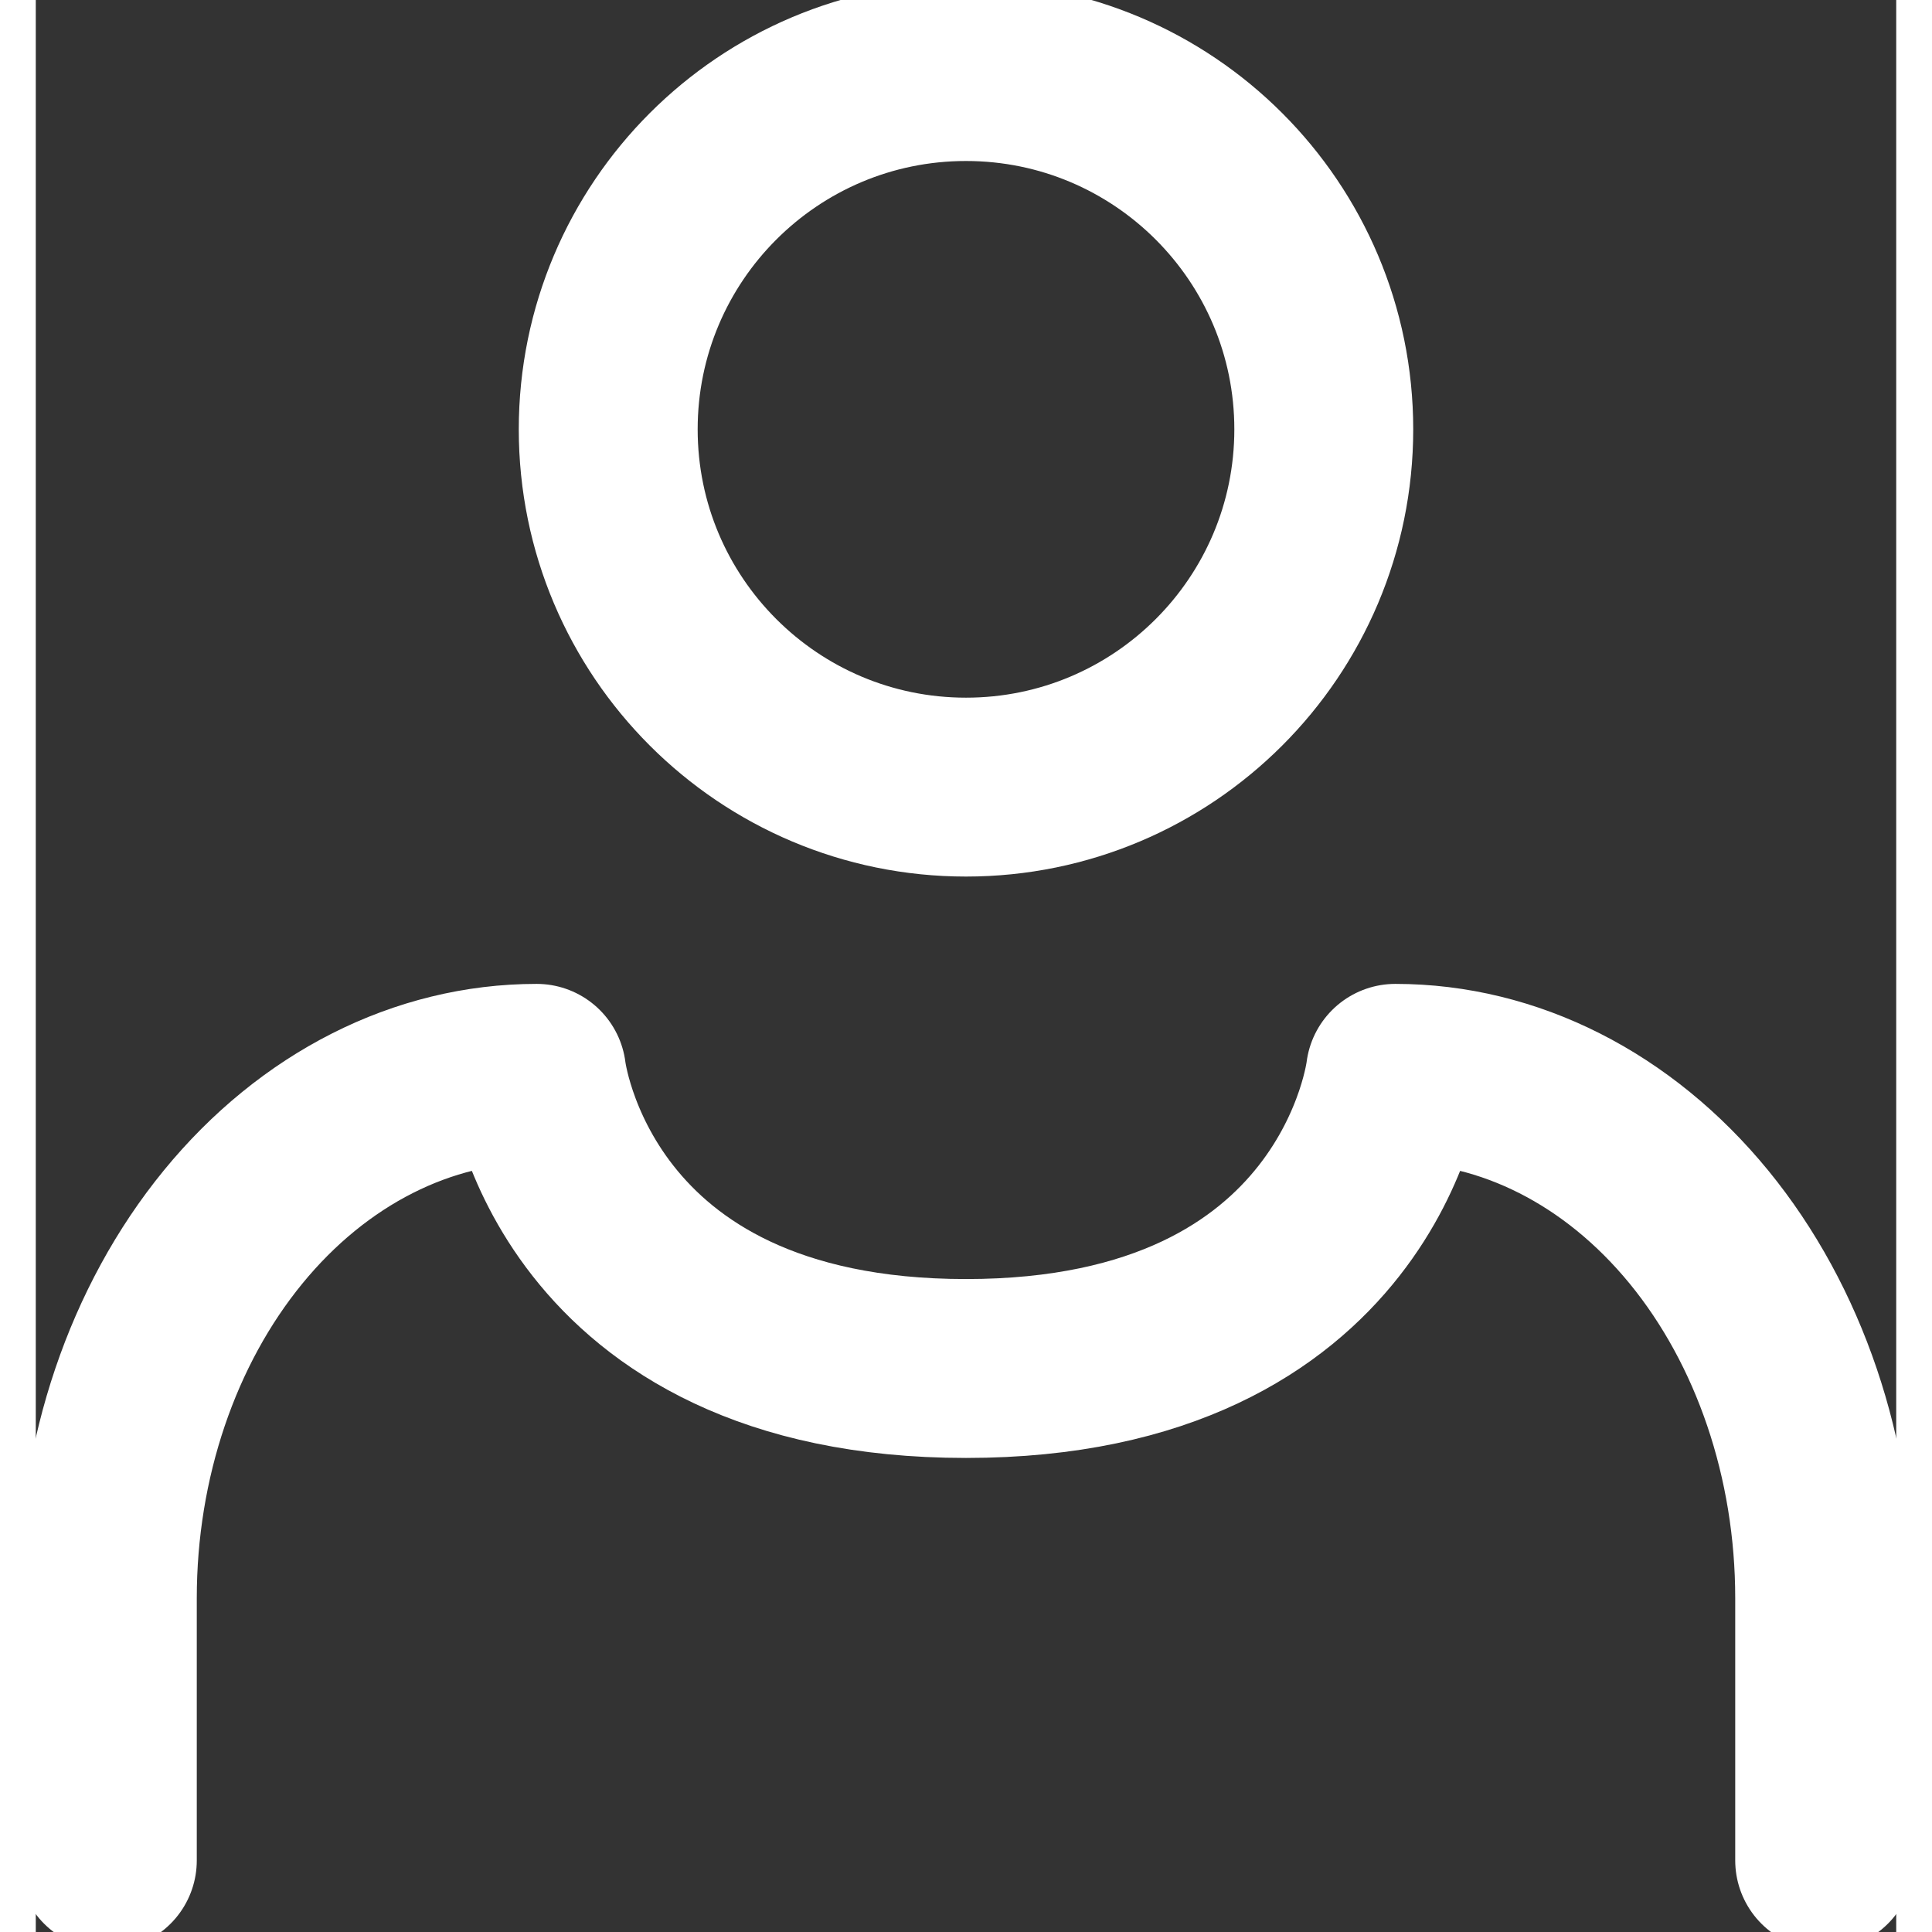 <svg width="22" height="22" viewBox="0 0 26 27" fill="none" xmlns="http://www.w3.org/2000/svg">
<rect x="0" y="0" width="26" height="27" fill="#333333" stroke="none"/>
<path d="M25 26V22.333C25 20.388 24.368 18.523 23.243 17.148C22.117 15.773 20.591 15 19 15C19 15 18.525 19.125 13 19.125C7.475 19.125 7 15 7 15C5.409 15 3.882 15.773 2.757 17.148C1.632 18.523 1 20.388 1 22.333V26" stroke="white" stroke-width="2.5" stroke-linecap="round" stroke-linejoin="round"/>
<path d="M13 11C15.761 11 18 8.761 18 6C18 3.239 15.761 1 13 1C10.239 1 8 3.239 8 6C8 8.761 10.239 11 13 11Z" stroke="white" stroke-width="2.5" stroke-linecap="round" stroke-linejoin="round"/>
</svg>
